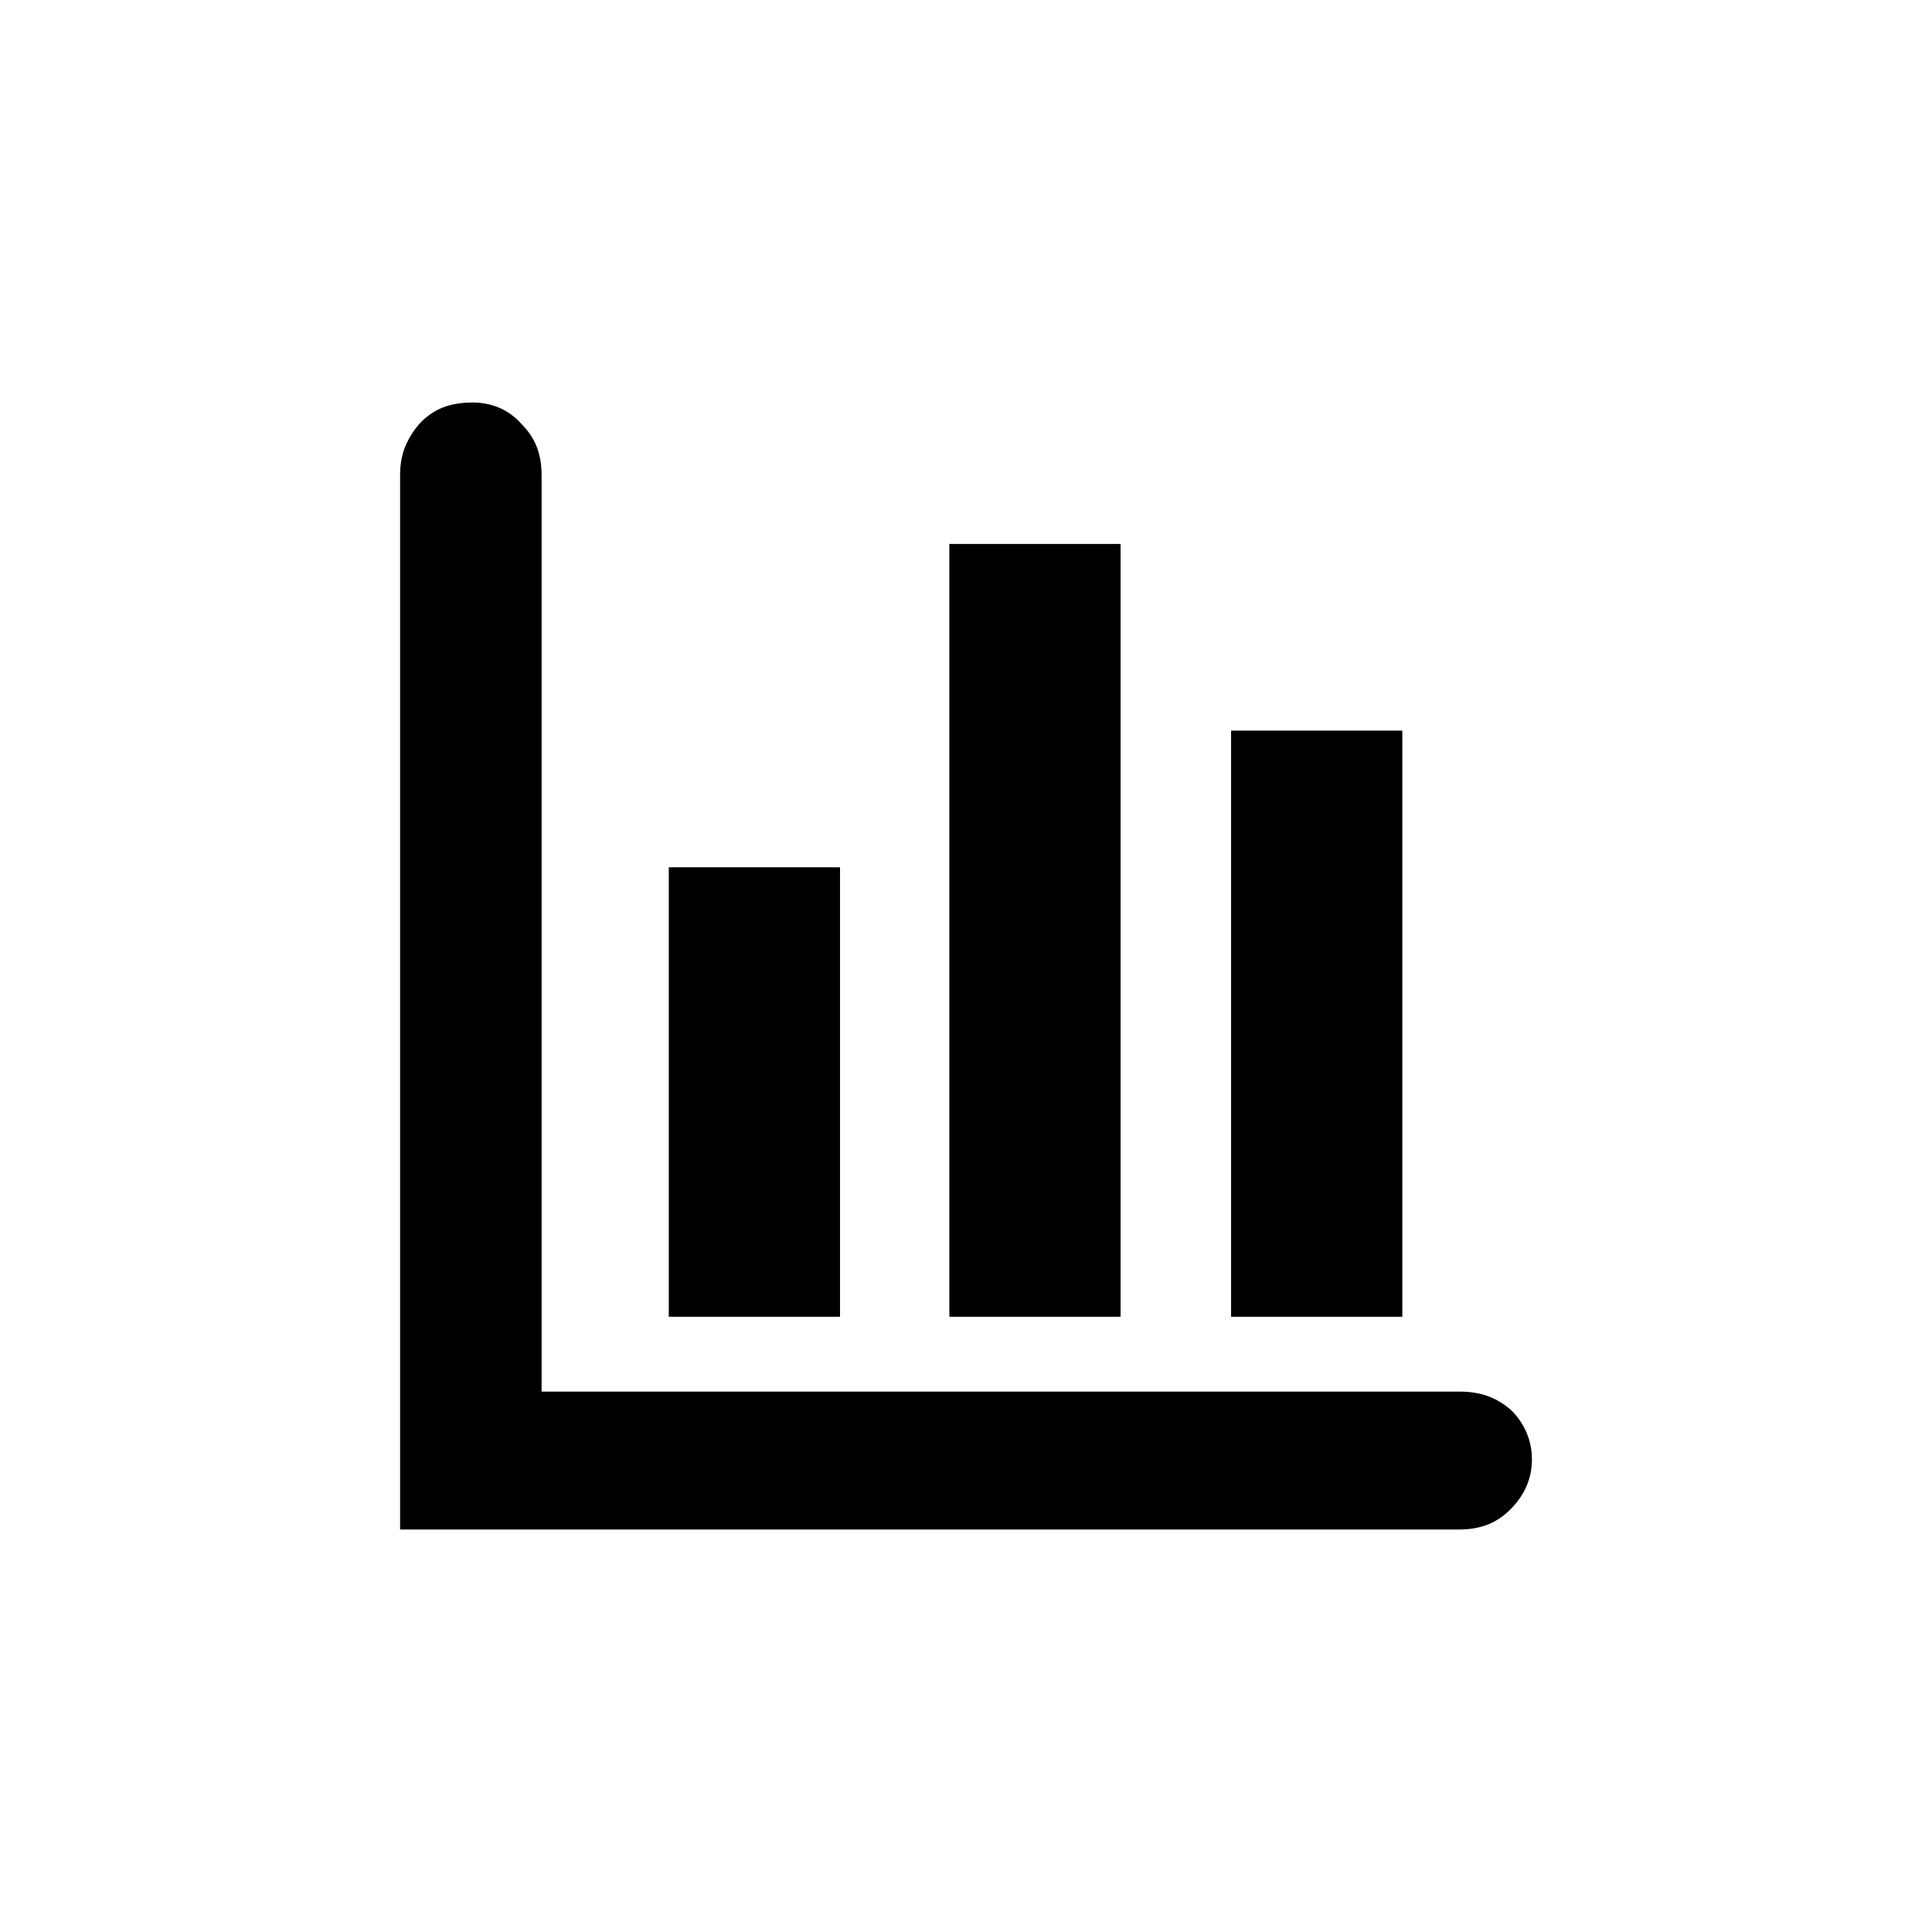 <?xml version="1.0" encoding="UTF-8" standalone="no"?><!DOCTYPE svg PUBLIC "-//W3C//DTD SVG 1.1//EN" "http://www.w3.org/Graphics/SVG/1.1/DTD/svg11.dtd"><svg width="100%" height="100%" viewBox="0 0 24 24" version="1.1" xmlns="http://www.w3.org/2000/svg" xmlns:xlink="http://www.w3.org/1999/xlink" xml:space="preserve" xmlns:serif="http://www.serif.com/" style="fill-rule:evenodd;clip-rule:evenodd;stroke-linejoin:round;stroke-miterlimit:2;"><rect id="icon_barchart" x="0" y="0" width="24" height="24" style="fill:none;"/><path d="M18.778,17.523c-0.088,-0.079 -0.184,-0.138 -0.287,-0.177c-0.104,-0.039 -0.224,-0.059 -0.362,-0.059l-11.401,-0l-0,-11.386c-0,-0.128 -0.02,-0.244 -0.059,-0.347c-0.04,-0.104 -0.104,-0.2 -0.192,-0.288c-0.079,-0.089 -0.17,-0.155 -0.273,-0.2c-0.104,-0.044 -0.215,-0.066 -0.333,-0.066c-0.138,0 -0.258,0.02 -0.362,0.059c-0.103,0.039 -0.199,0.103 -0.287,0.192c-0.079,0.089 -0.141,0.185 -0.185,0.288c-0.044,0.103 -0.067,0.224 -0.067,0.362l0,13.099l13.159,0c0.128,-0 0.243,-0.02 0.347,-0.059c0.103,-0.039 0.199,-0.103 0.288,-0.192c0.088,-0.089 0.155,-0.185 0.199,-0.288c0.044,-0.103 0.067,-0.214 0.067,-0.332c-0,-0.118 -0.023,-0.229 -0.067,-0.333c-0.044,-0.103 -0.106,-0.194 -0.185,-0.273Zm-3.485,-8.447l2.127,-0l-0,7.281l-2.127,-0l0,-7.281Zm-3.5,-2.319l2.127,0l-0,9.6l-2.127,-0l0,-9.6Zm-3.485,4.017l2.127,0l-0,5.583l-2.127,-0l0,-5.583Z" style="fill-rule:nonzero;"/></svg>